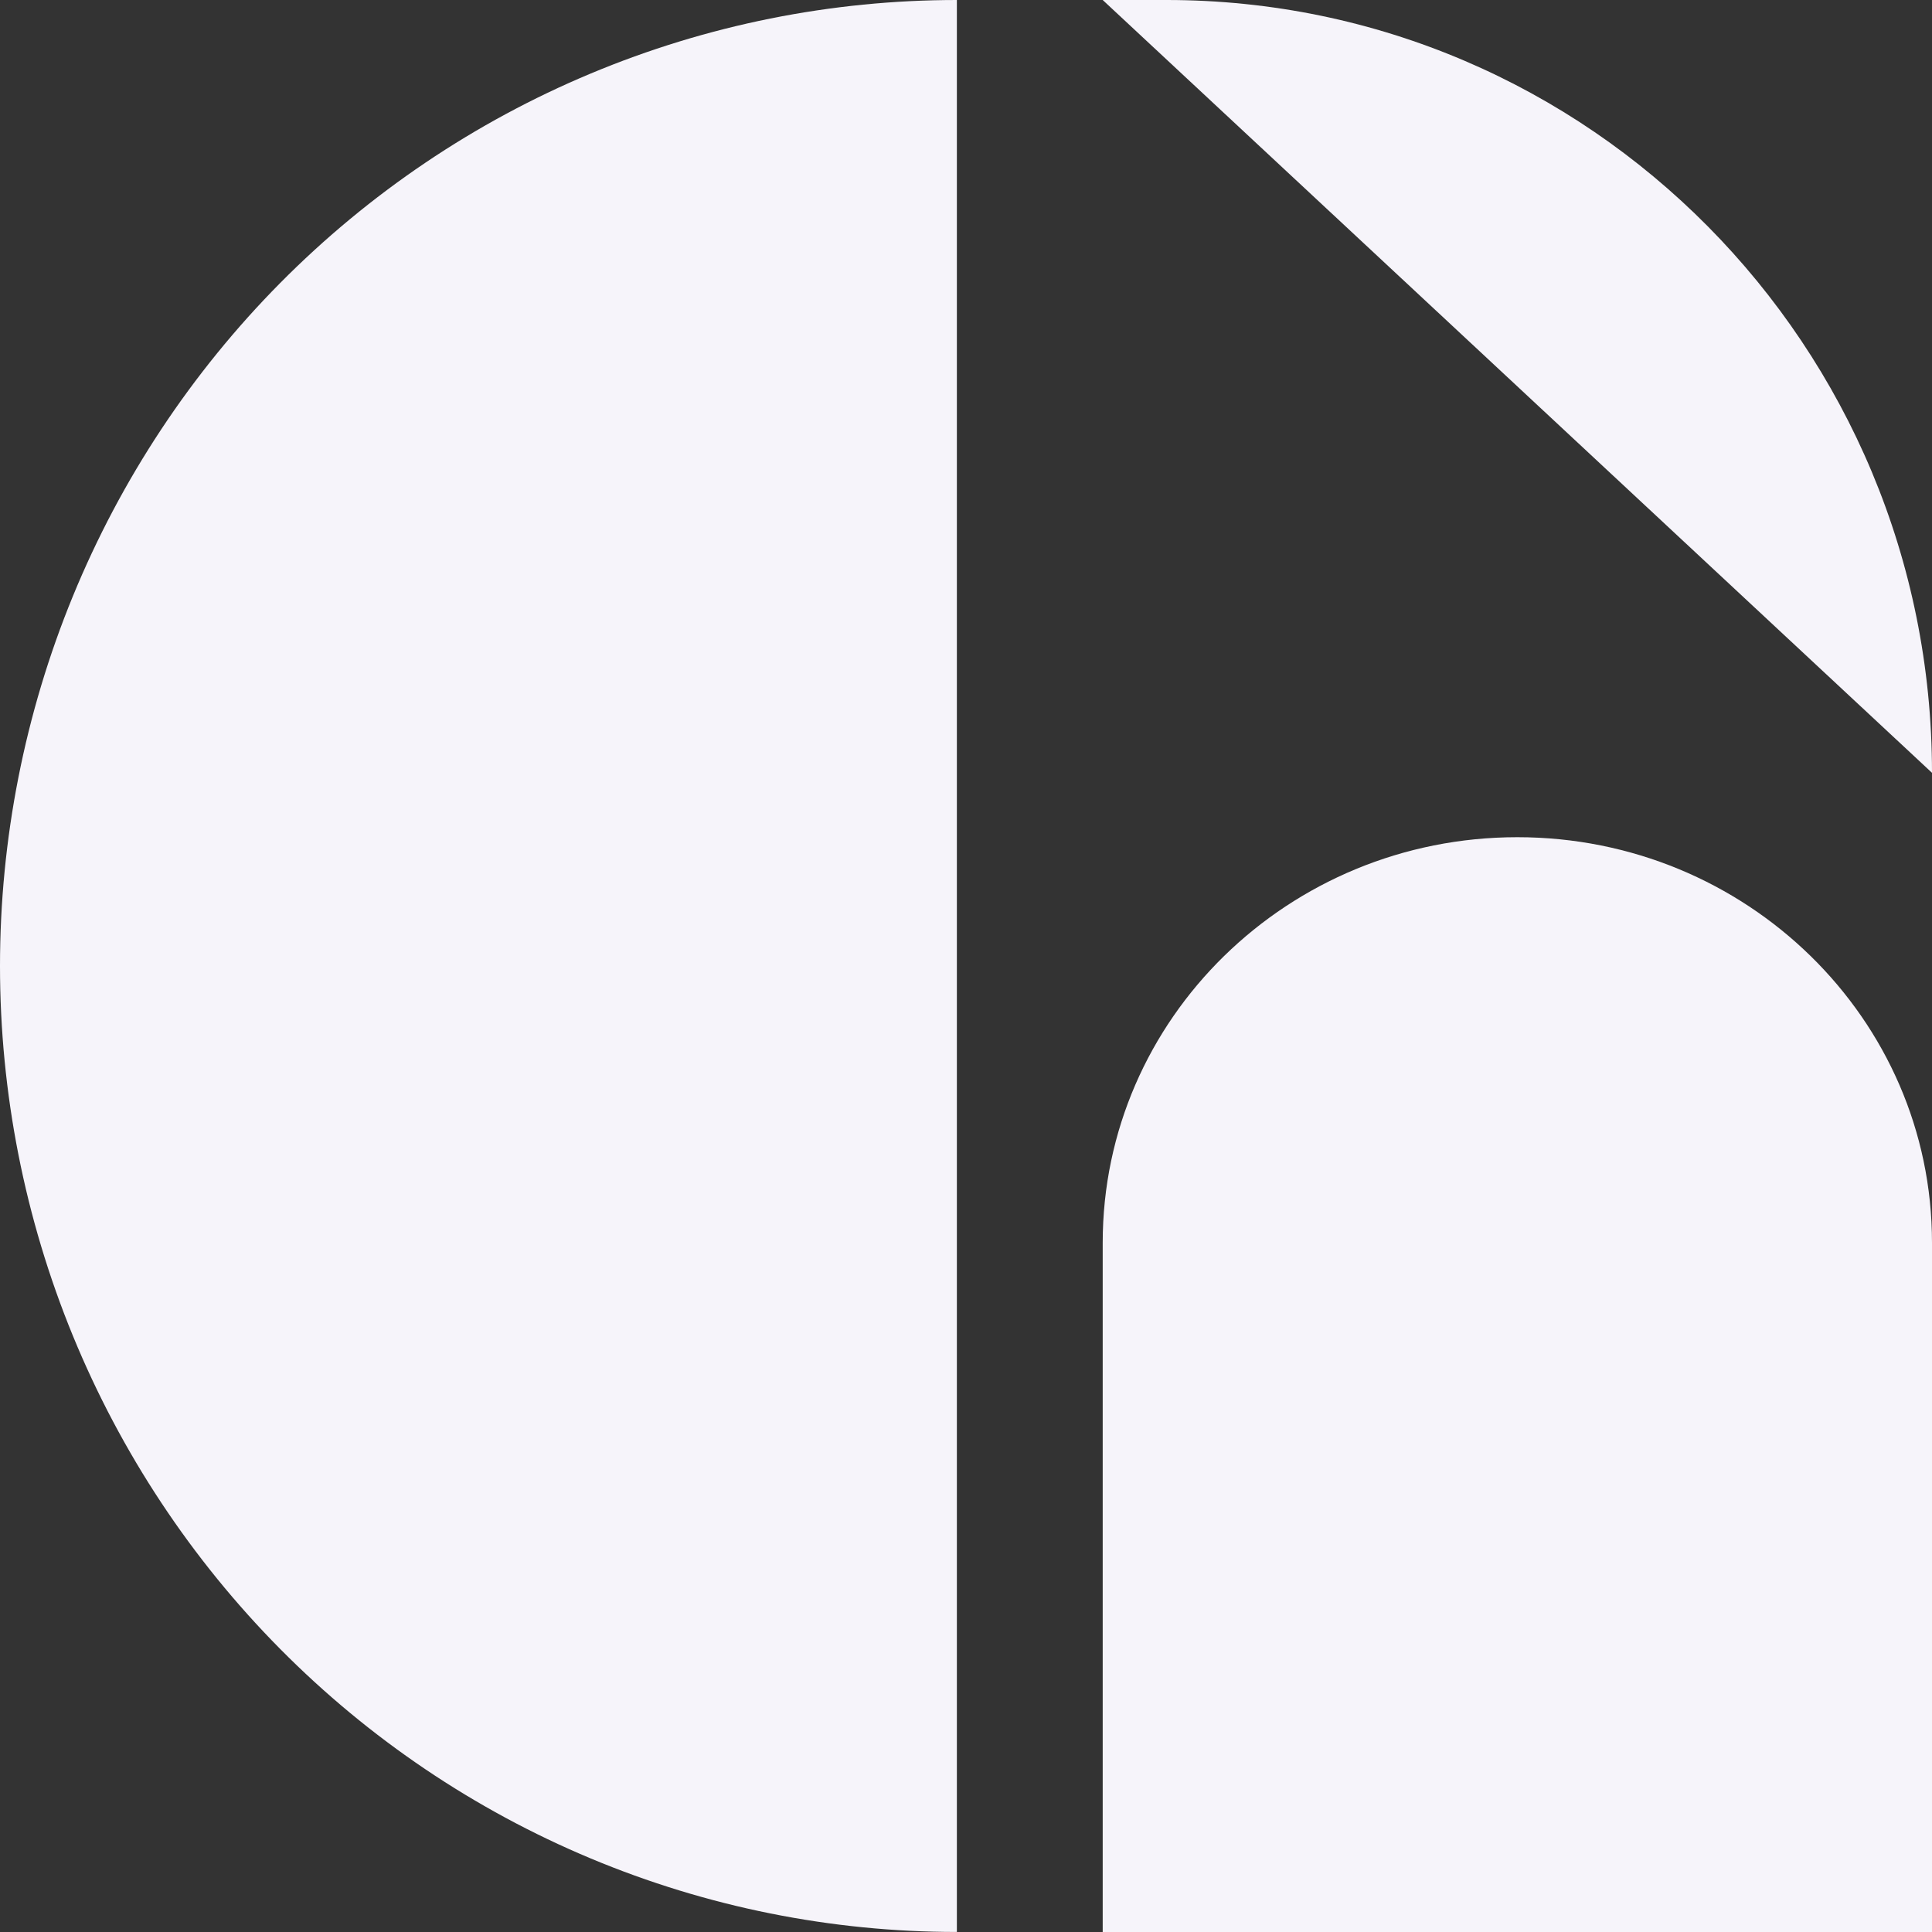 <svg width="66" height="66" viewBox="0 0 66 66" fill="none" xmlns="http://www.w3.org/2000/svg">
<rect x="0" y="0" width="66" height="66" fill="#333333" stroke="none"/>
<path d="M32.688 0C28.396 0 24.145 0.854 20.179 2.512C16.213 4.17 12.61 6.601 9.574 9.665C6.539 12.73 4.131 16.368 2.488 20.371C0.846 24.375 0 28.666 0 33C0 37.333 0.846 41.624 2.488 45.628C4.131 49.632 6.539 53.27 9.574 56.334C12.61 59.398 16.213 61.829 20.179 63.487C24.145 65.146 28.396 65.999 32.688 65.999L32.688 0Z" fill="#F6F4FA"/>
<path d="M37.67 0H39.849C54.292 2.16187e-05 66 11.82 66 26.4L37.67 0Z" fill="#F6F4FA"/>
<path d="M66 42.452V66H37.67V42.452C37.67 34.802 44.012 28.6 51.835 28.6C59.658 28.6 66 34.802 66 42.452Z" fill="#F6F4FA"/>
</svg>
